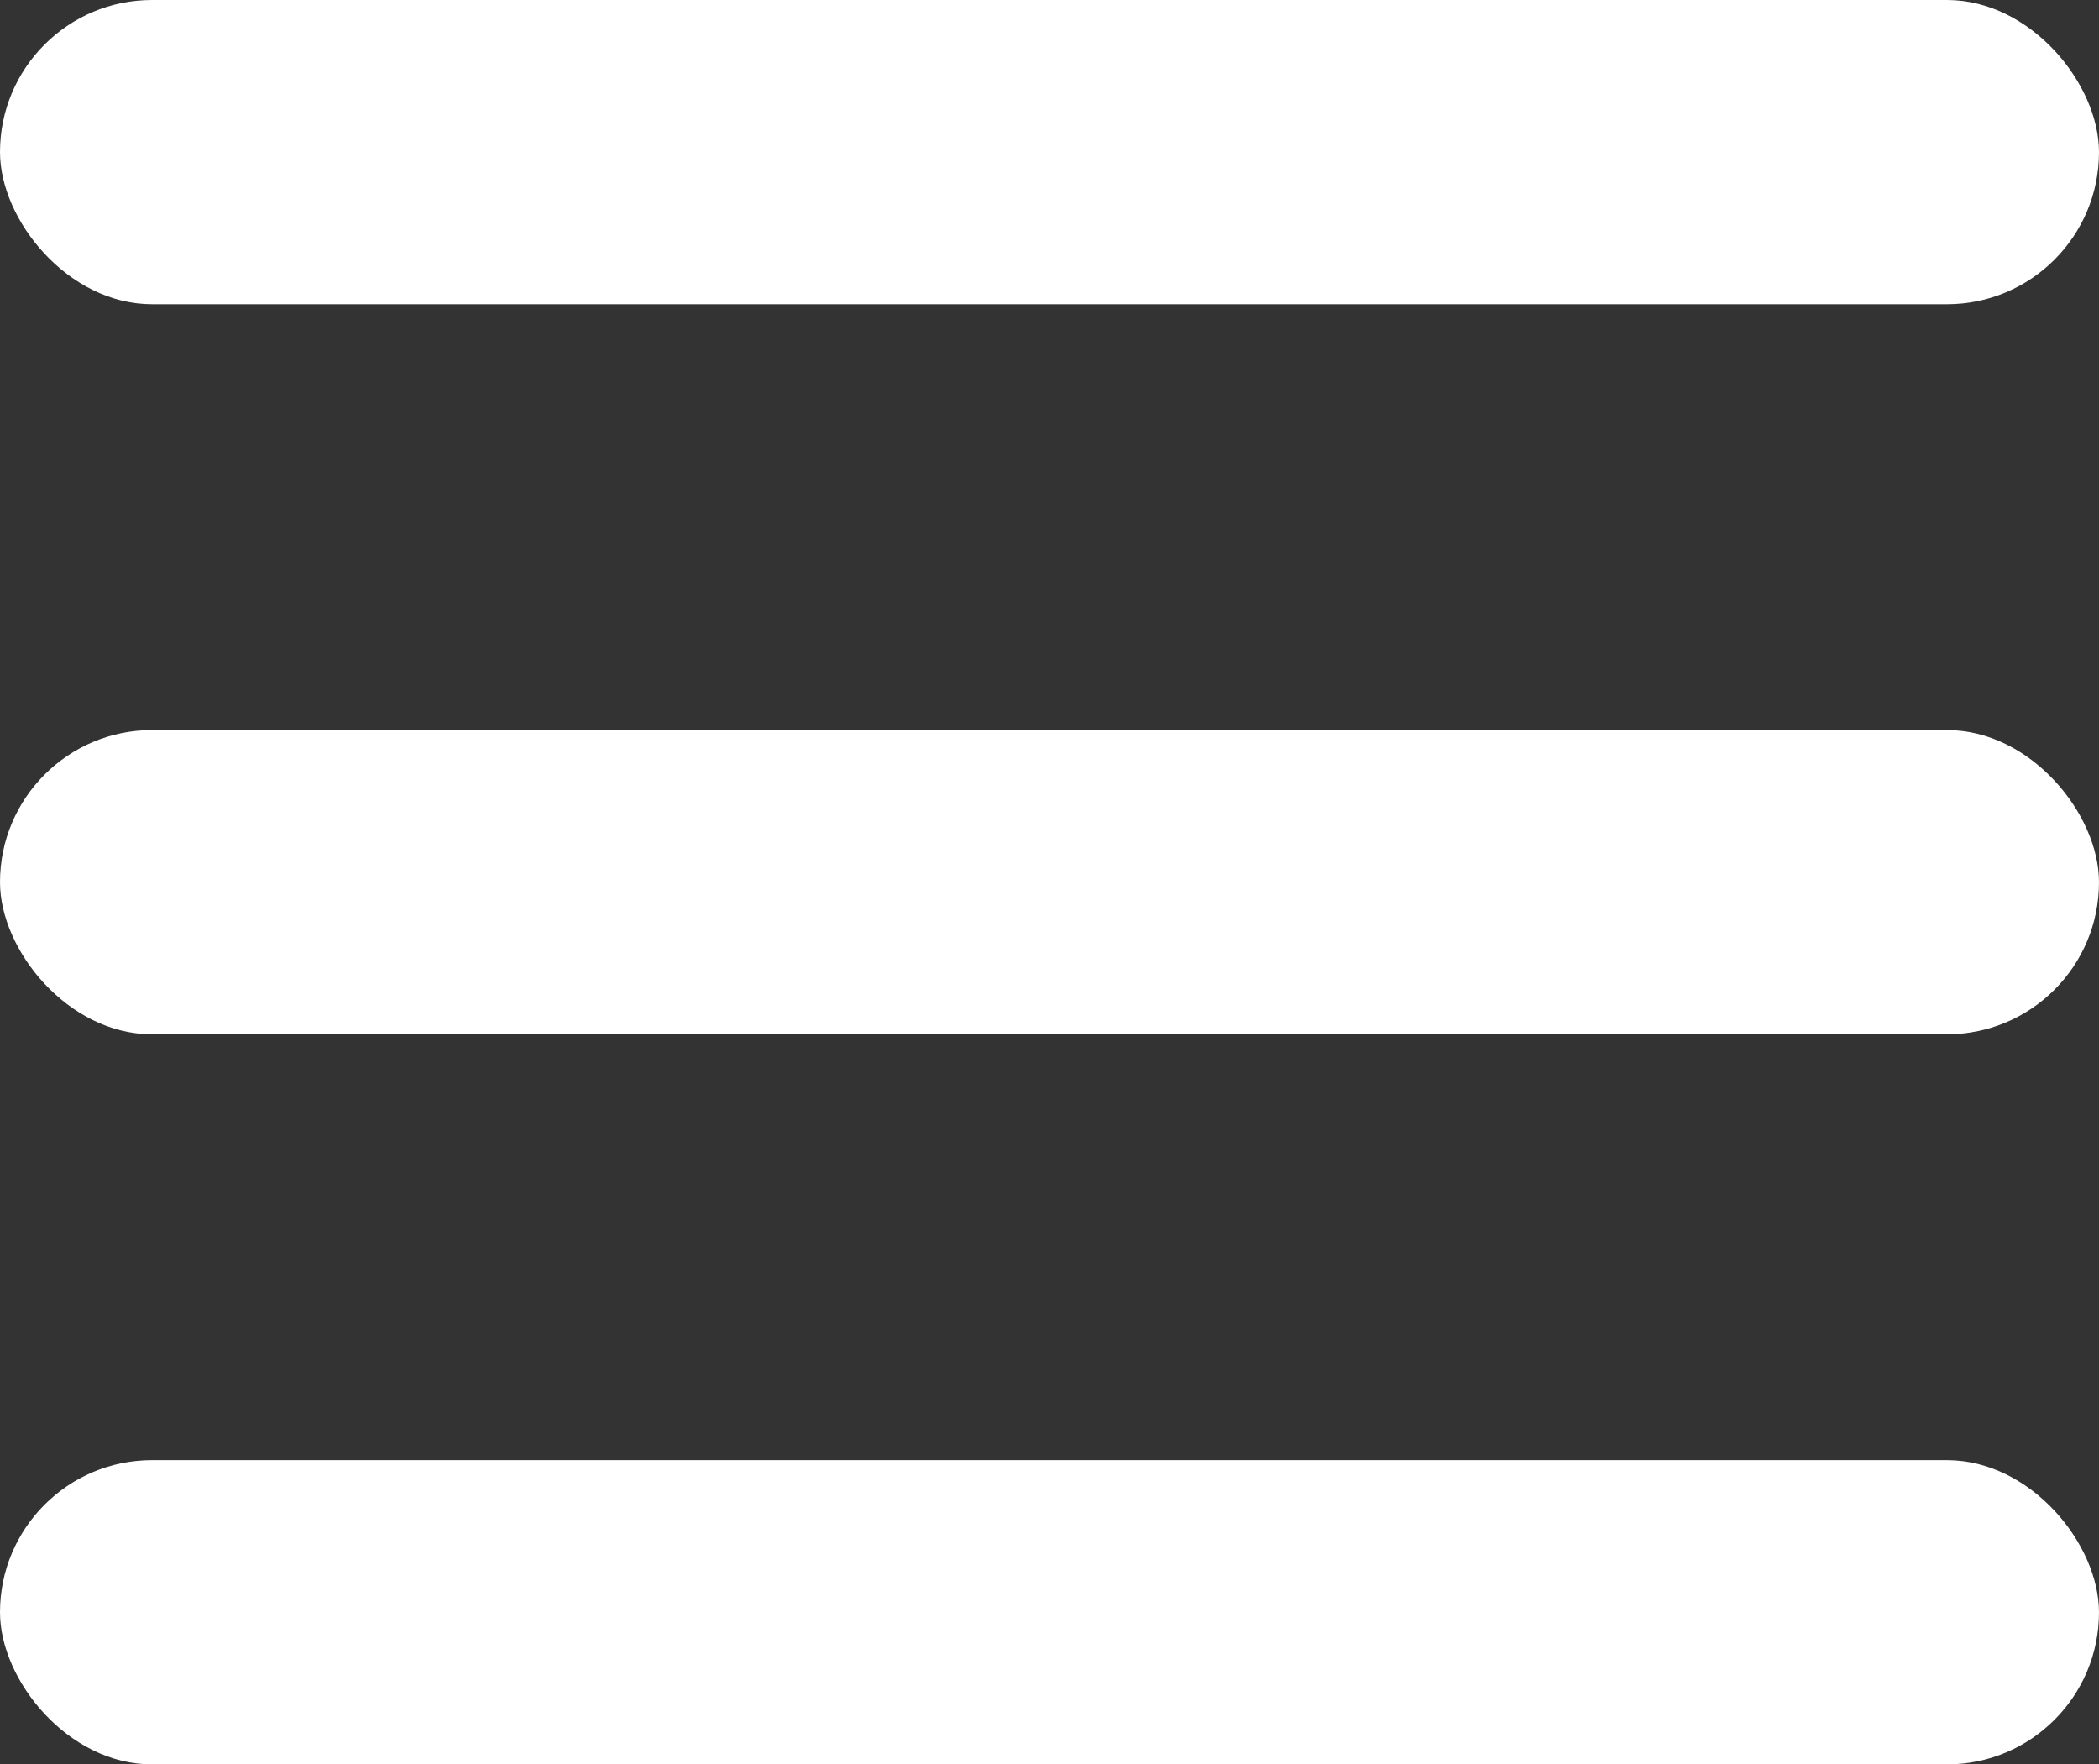 <?xml version="1.0" encoding="UTF-8"?>
<svg width="69px" height="58px" viewBox="0 0 69 58" version="1.1" xmlns="http://www.w3.org/2000/svg" xmlns:xlink="http://www.w3.org/1999/xlink">
    <rect x="0" y="0" width="69" height="58" fill="#333333" stroke="none"/>
    <!-- Generator: Sketch 39.1 (31720) - http://www.bohemiancoding.com/sketch -->
    <title>Group</title>
    <desc>Created with Sketch.</desc>
    <defs></defs>
    <g id="Page-1" stroke="none" stroke-width="1" fill="none" fill-rule="evenodd">
        <g id="noun_683452_cc" transform="translate(-16, 0)" fill="#ffffff">
            <g id="Artboard-Copy-3">
                <g id="Group" transform="translate(16, 0)">
                    <g id="Rectangle-path">
                        <rect x="0" y="0" width="69" height="10" rx="5"></rect>
                        <rect x="0" y="24" width="69" height="10" rx="5"></rect>
                        <rect x="0" y="48" width="69" height="10" rx="5"></rect>
                    </g>
                </g>
            </g>
        </g>
    </g>
</svg>